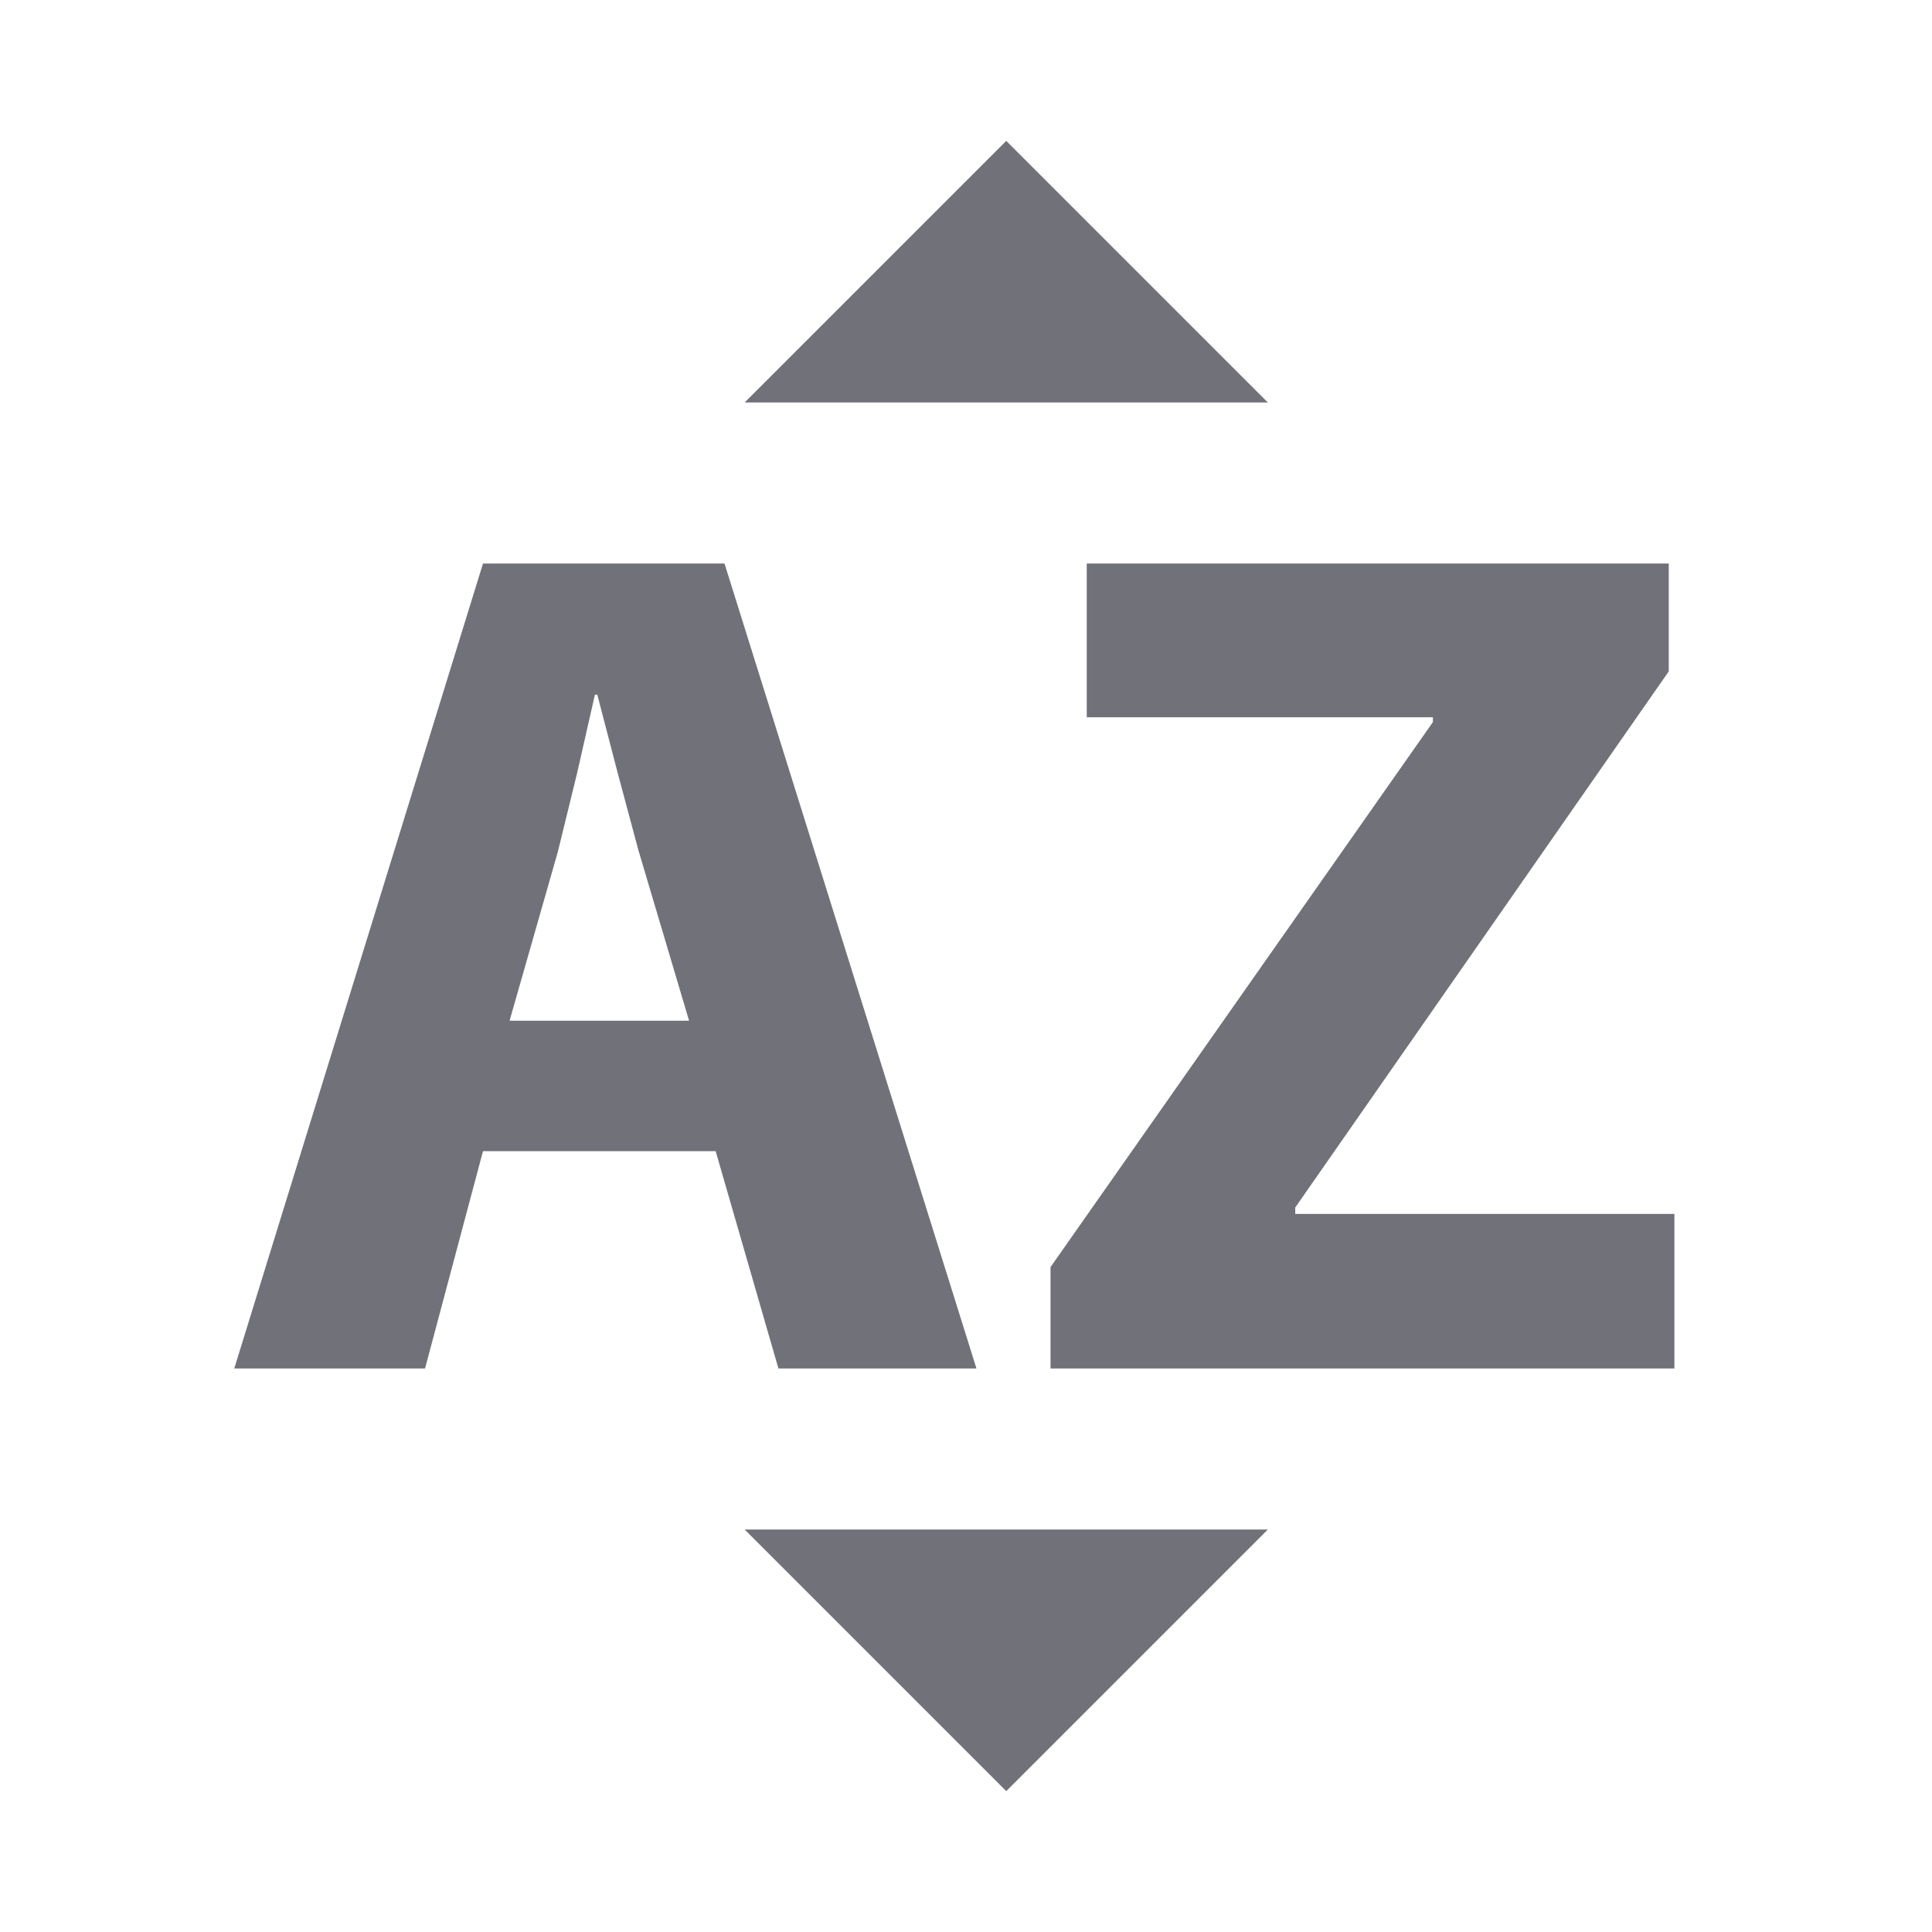 <svg width="24" height="24" viewBox="0 0 24 24" fill="none" xmlns="http://www.w3.org/2000/svg">
<path d="M9.25 5L12.5 1.75L15.75 5H9.25ZM15.75 19L12.5 22.25L9.25 19H15.75ZM8.89 14.3H6L5.28 17H2.91L6 7H9L12.13 17H9.67L8.89 14.3ZM6.33 12.68H8.56L7.93 10.56L7.67 9.59L7.42 8.63H7.39L7.17 9.6L6.93 10.58L6.33 12.68ZM13.05 17V15.74L17.8 8.97V8.91H13.5V7H20.73V8.34L16.09 15V15.08H20.8V17H13.05Z" fill="#71717A"/>
</svg>
